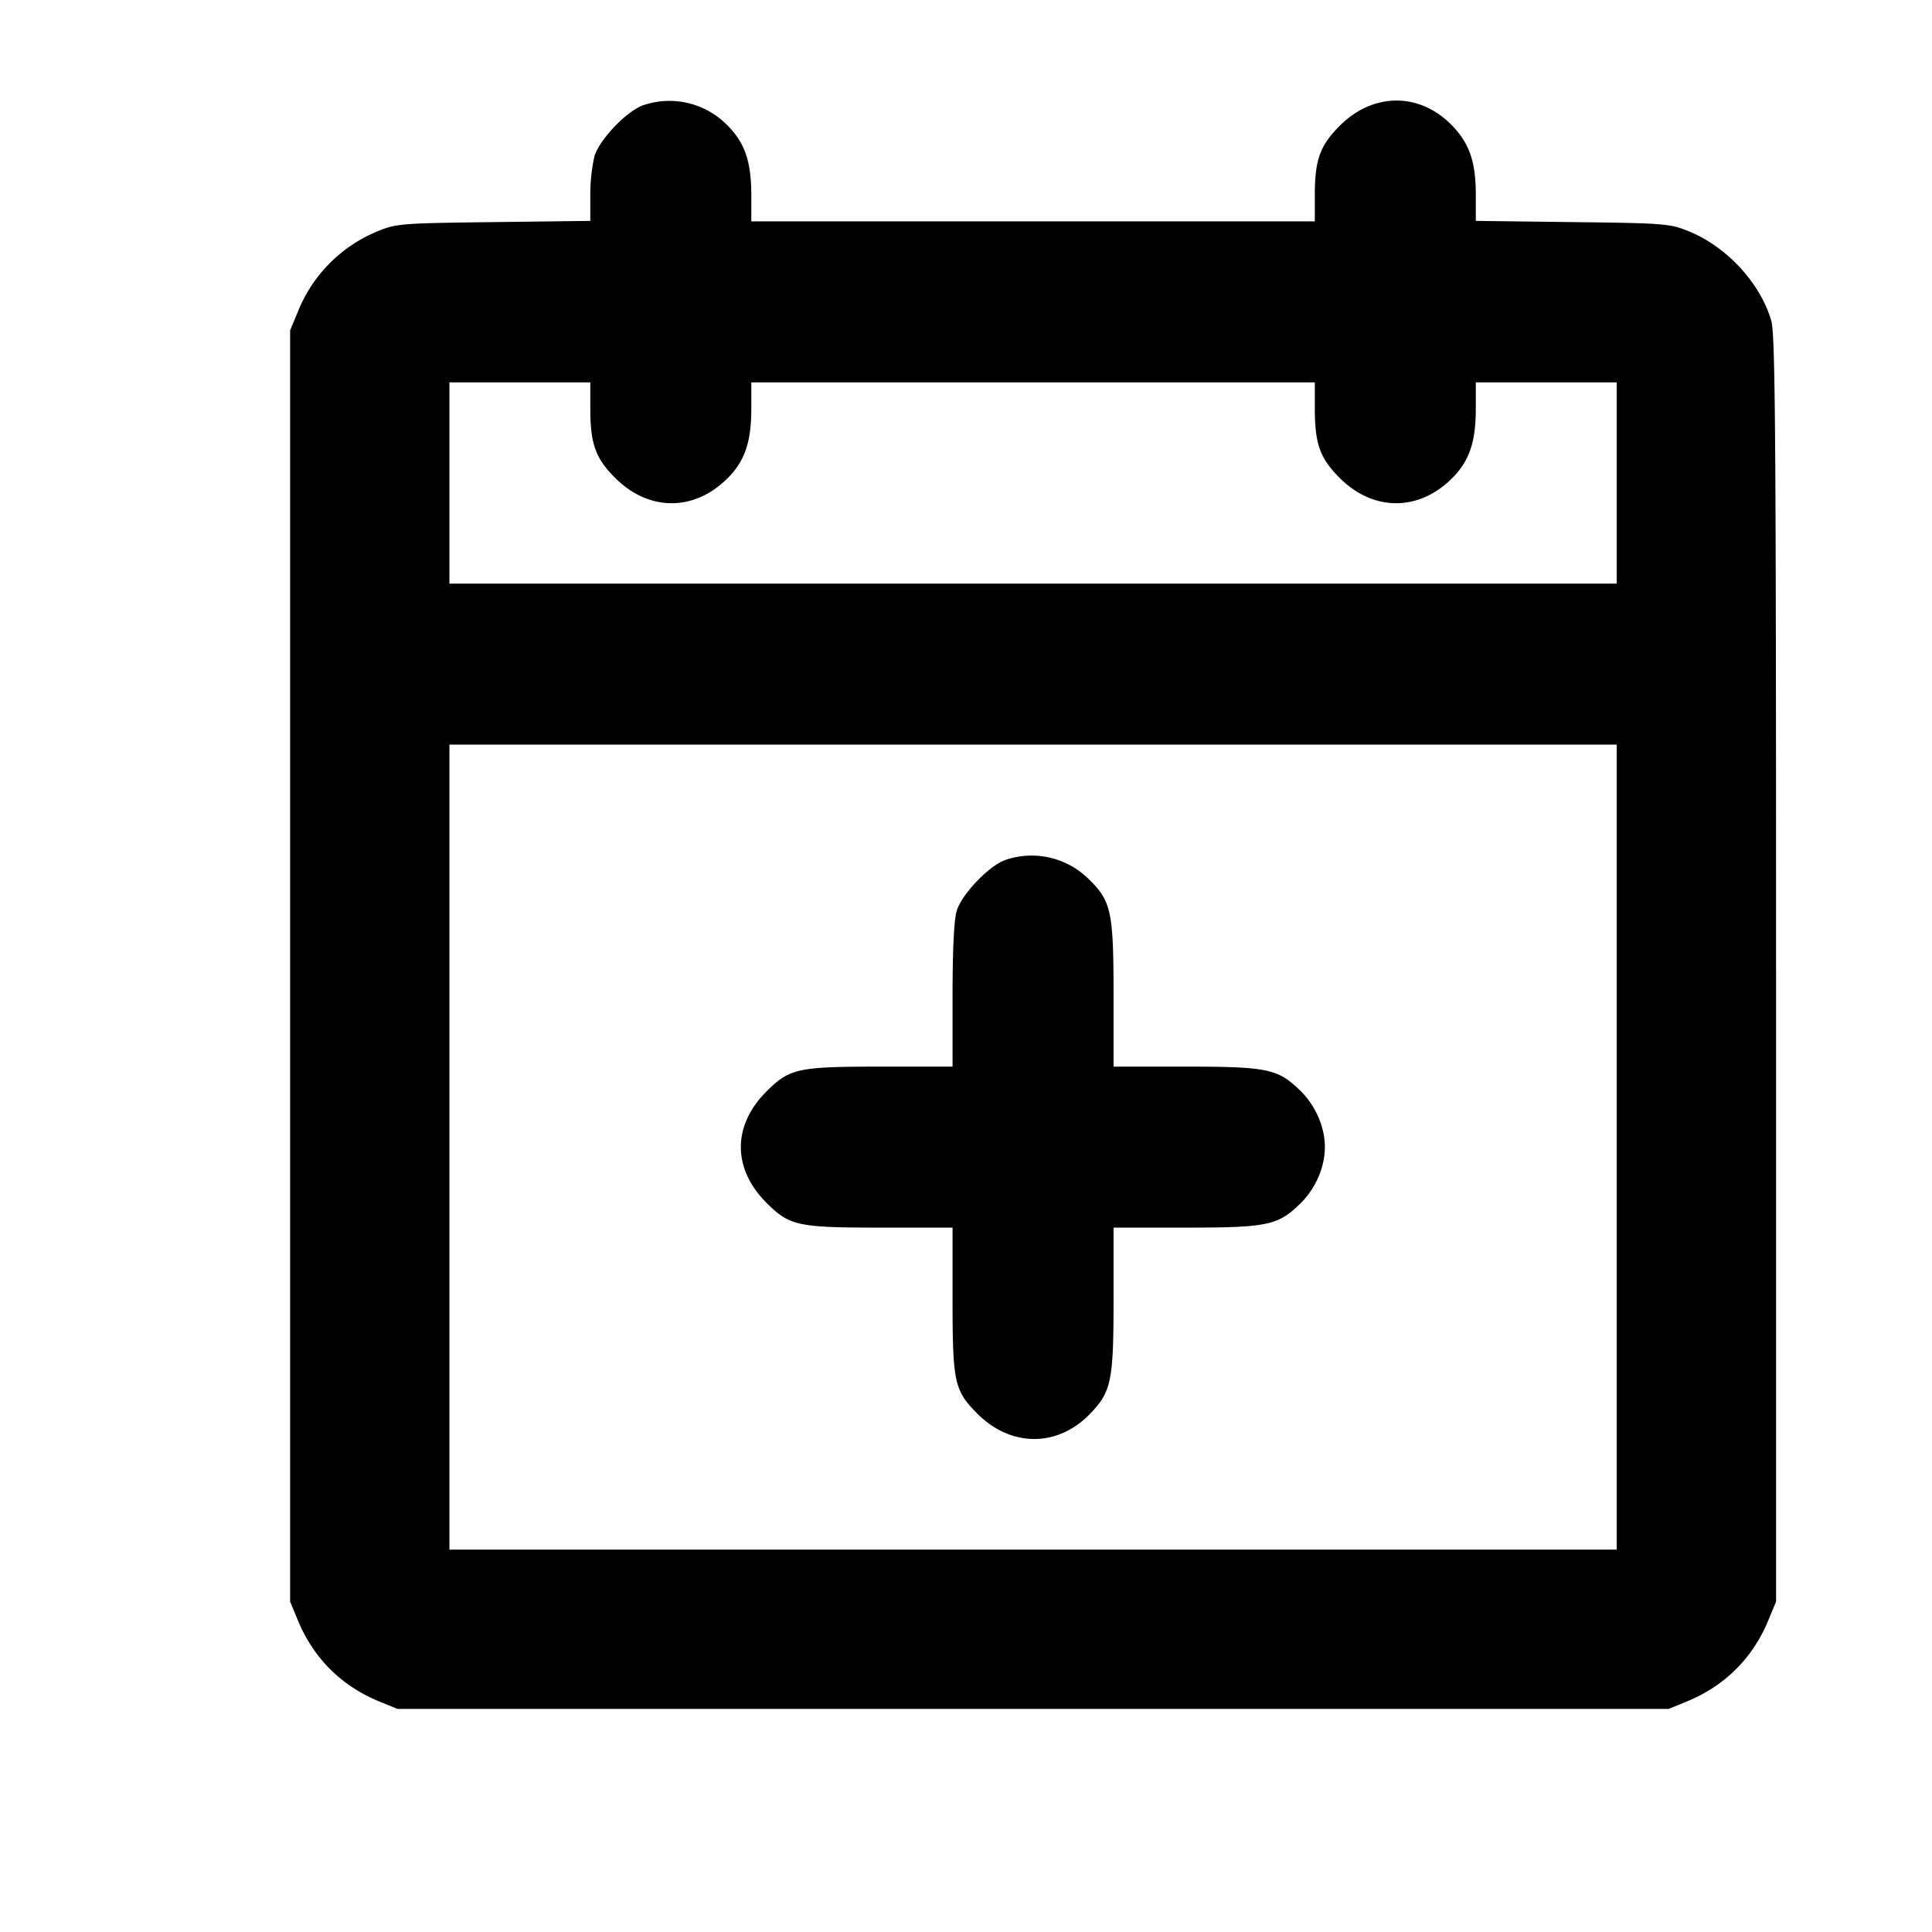 <svg xmlns="http://www.w3.org/2000/svg" viewBox="0 0 24 24"><path d="M8 1.304c-.205.065-.553.426-.616.638a2.2 2.2 0 0 0-.051.487v.315l-1.198.015c-1.126.013-1.211.019-1.427.107a1.803 1.803 0 0 0-1.009 1.009l-.095.229v15.792l.095.229c.193.47.539.816 1.009 1.01l.23.094h15.791l.229-.094c.47-.194.817-.54 1.01-1.01l.095-.229v-7.854c0-6.616-.01-7.886-.059-8.056-.137-.472-.559-.927-1.035-1.117-.227-.091-.303-.097-1.438-.11l-1.198-.015v-.325c0-.41-.08-.641-.3-.865-.401-.409-.975-.406-1.389.007-.248.248-.311.424-.311.871v.318h-7v-.326c0-.42-.082-.656-.303-.873A1.007 1.007 0 0 0 8 1.304m-.667 3.764c0 .447.063.623.311.871.413.412.972.417 1.386.01.221-.217.303-.453.303-.873V4.75h7v.318c0 .447.063.623.311.871.413.412.972.417 1.386.01.221-.217.303-.453.303-.873V4.75h1.75v2.5h-14.5v-2.5h1.75v.318m12.75 9.182v5h-14.5v-10h14.5v5M12.5 10.679c-.205.065-.553.426-.616.638-.033.111-.051.483-.051 1.052v.881h-.88c-1.048 0-1.143.021-1.434.311-.421.422-.421.956 0 1.378.291.29.386.311 1.434.311h.88v.881c0 1.047.021 1.142.311 1.433.414.413.988.416 1.389.007.273-.279.3-.407.3-1.43v-.891h.891c1.024 0 1.152-.027 1.431-.301.188-.185.303-.449.303-.699 0-.25-.115-.514-.303-.699-.279-.274-.407-.301-1.431-.301h-.891v-.888c0-1.031-.028-1.167-.303-1.436a1.007 1.007 0 0 0-1.03-.247" fill-rule="evenodd"/></svg>